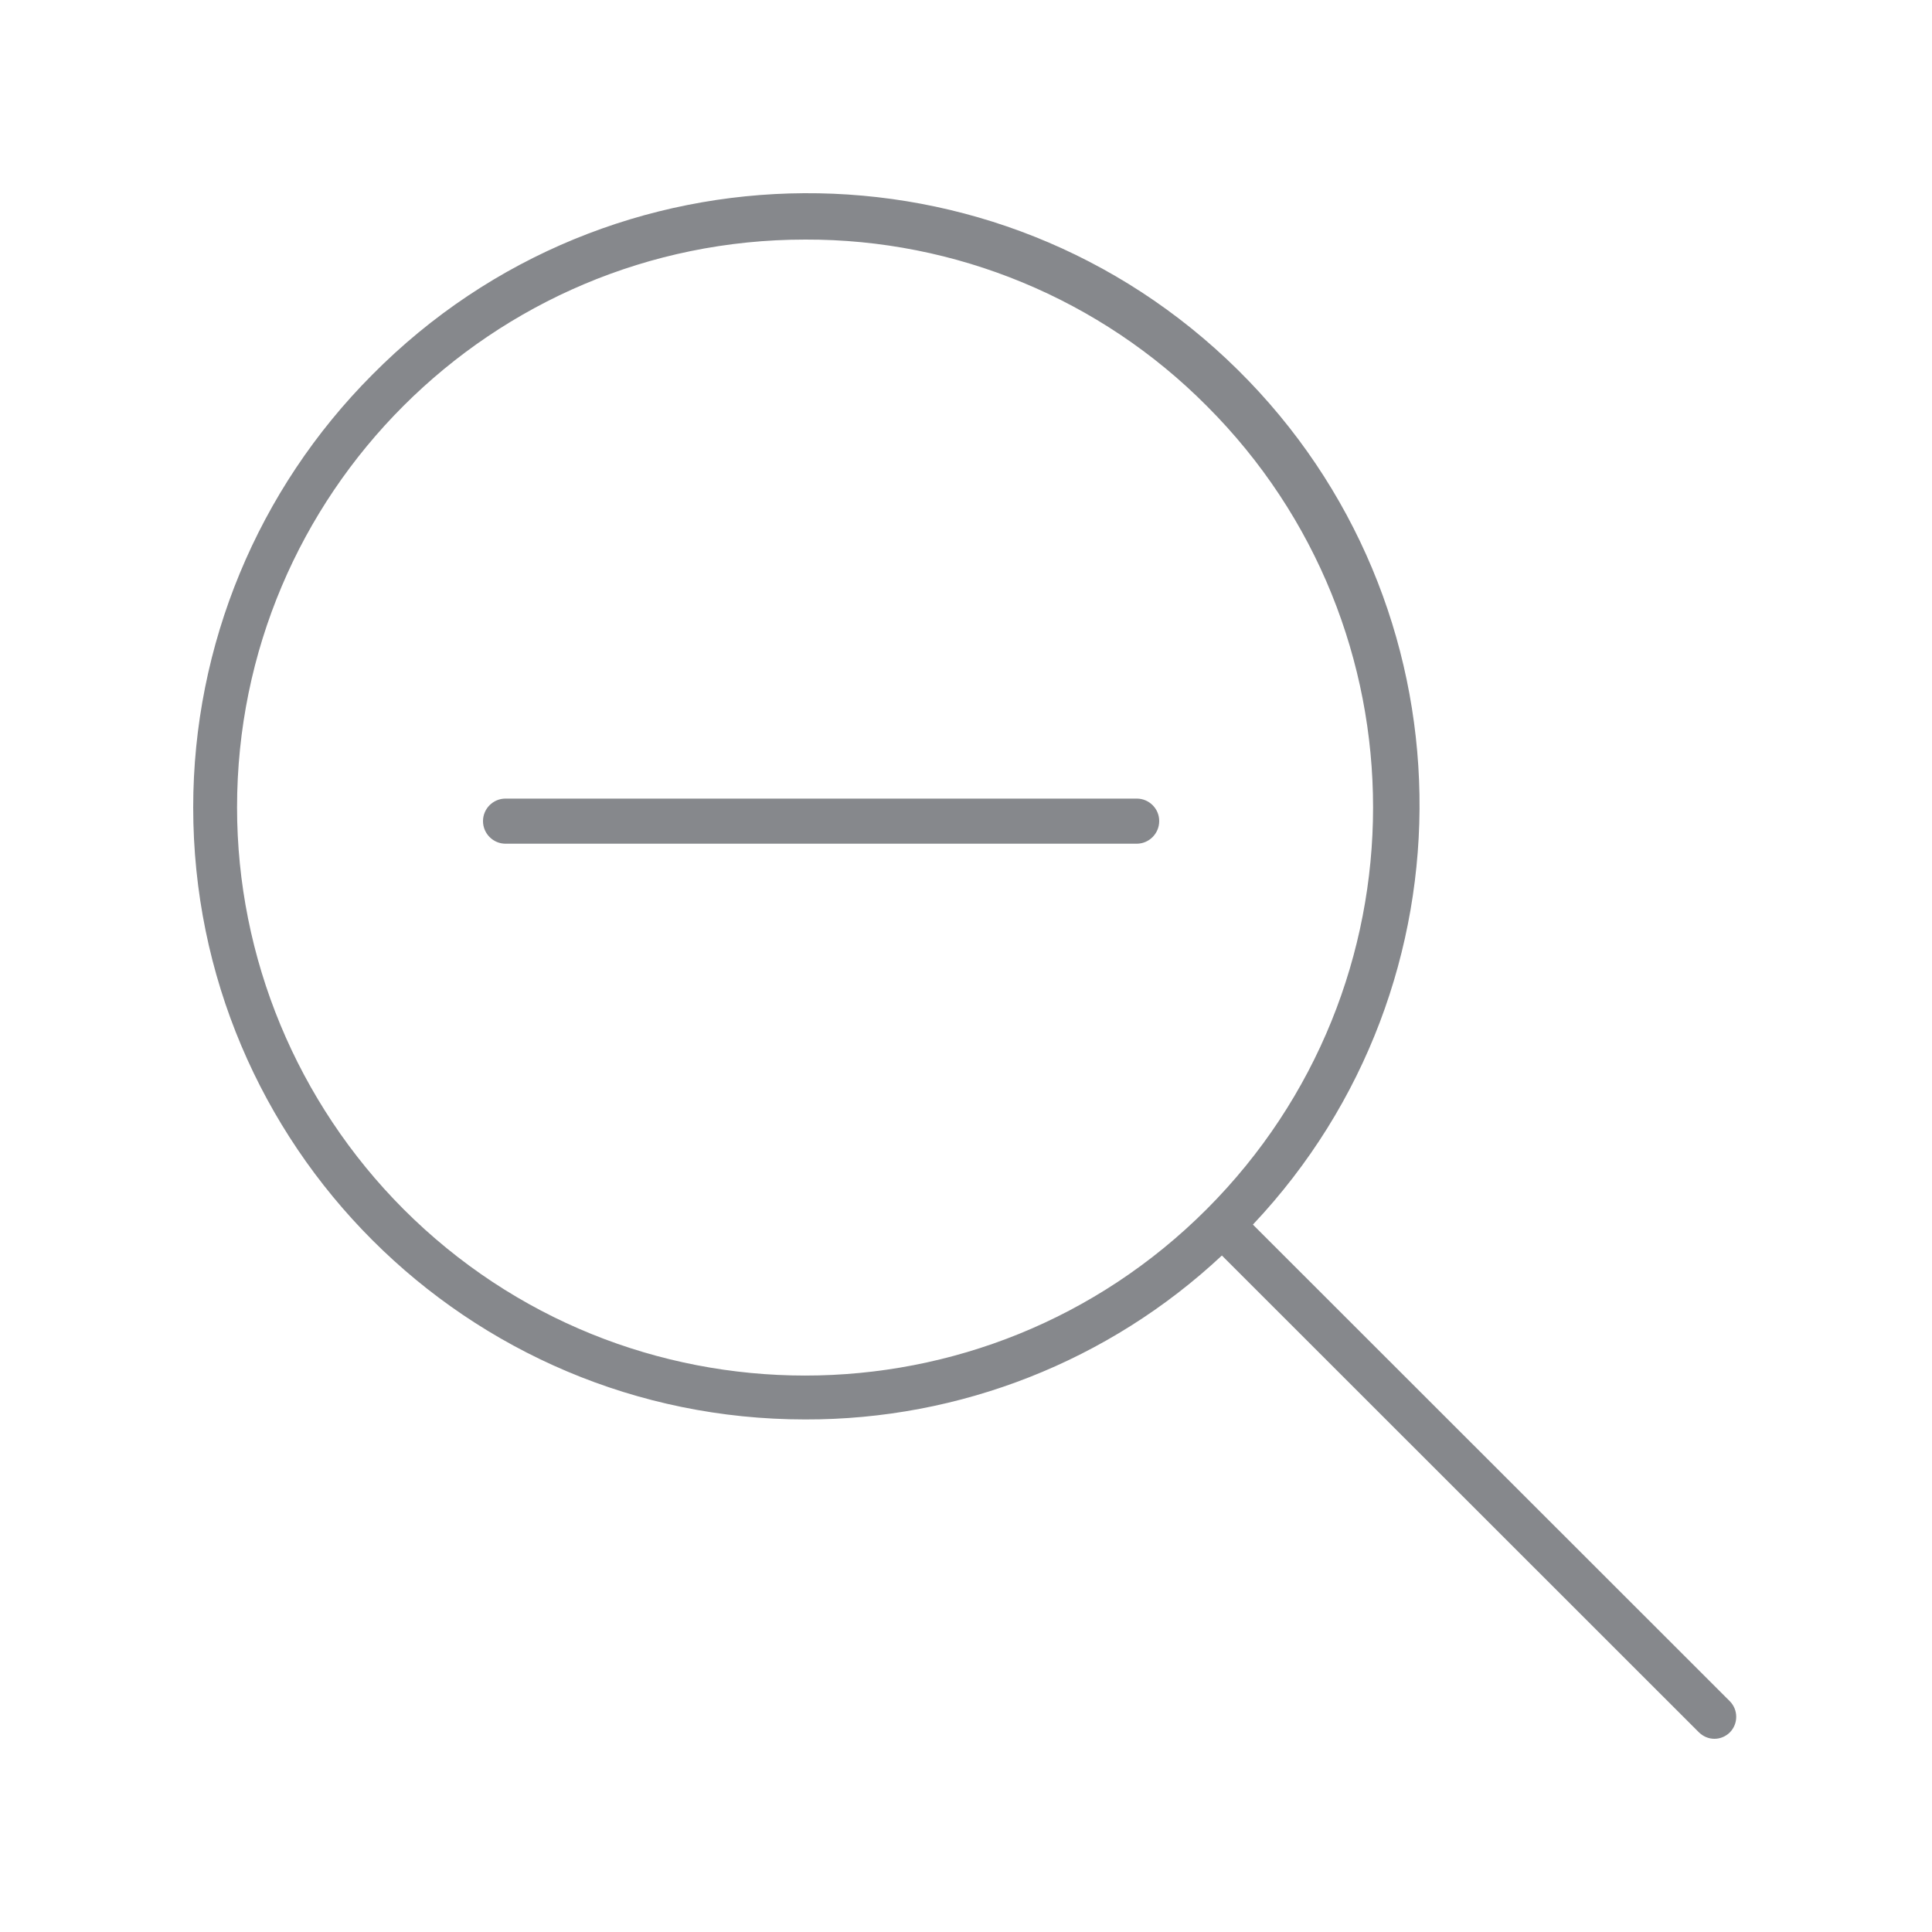 <svg width="20" height="20" viewBox="0 0 20 20" fill="none" xmlns="http://www.w3.org/2000/svg">
<path fill-rule="evenodd" clip-rule="evenodd" d="M8.335 14.694C4.836 14.694 2 11.858 2 8.358C2 6.679 2.668 5.068 3.854 3.879C6.315 1.393 10.326 1.371 12.814 3.829C15.266 6.252 15.324 10.182 12.97 12.677L17.907 17.611C17.995 17.7 17.995 17.843 17.909 17.932C17.866 17.975 17.809 18 17.748 18C17.686 18 17.63 17.975 17.586 17.932L12.649 12.997C11.481 14.09 9.938 14.698 8.335 14.694ZM8.335 2.48C5.088 2.48 2.454 5.111 2.454 8.358C2.454 9.917 3.075 11.412 4.177 12.517C6.472 14.814 10.197 14.814 12.492 12.517C14.787 10.219 14.789 6.497 12.492 4.202C11.392 3.095 9.894 2.475 8.335 2.48ZM5.233 8.267H11.768C11.896 8.267 12.001 8.372 12 8.5C12 8.629 11.895 8.734 11.767 8.734H5.233C5.105 8.734 5 8.629 5 8.5C5 8.371 5.105 8.267 5.233 8.267Z" fill="#86888C"/>
</svg>
